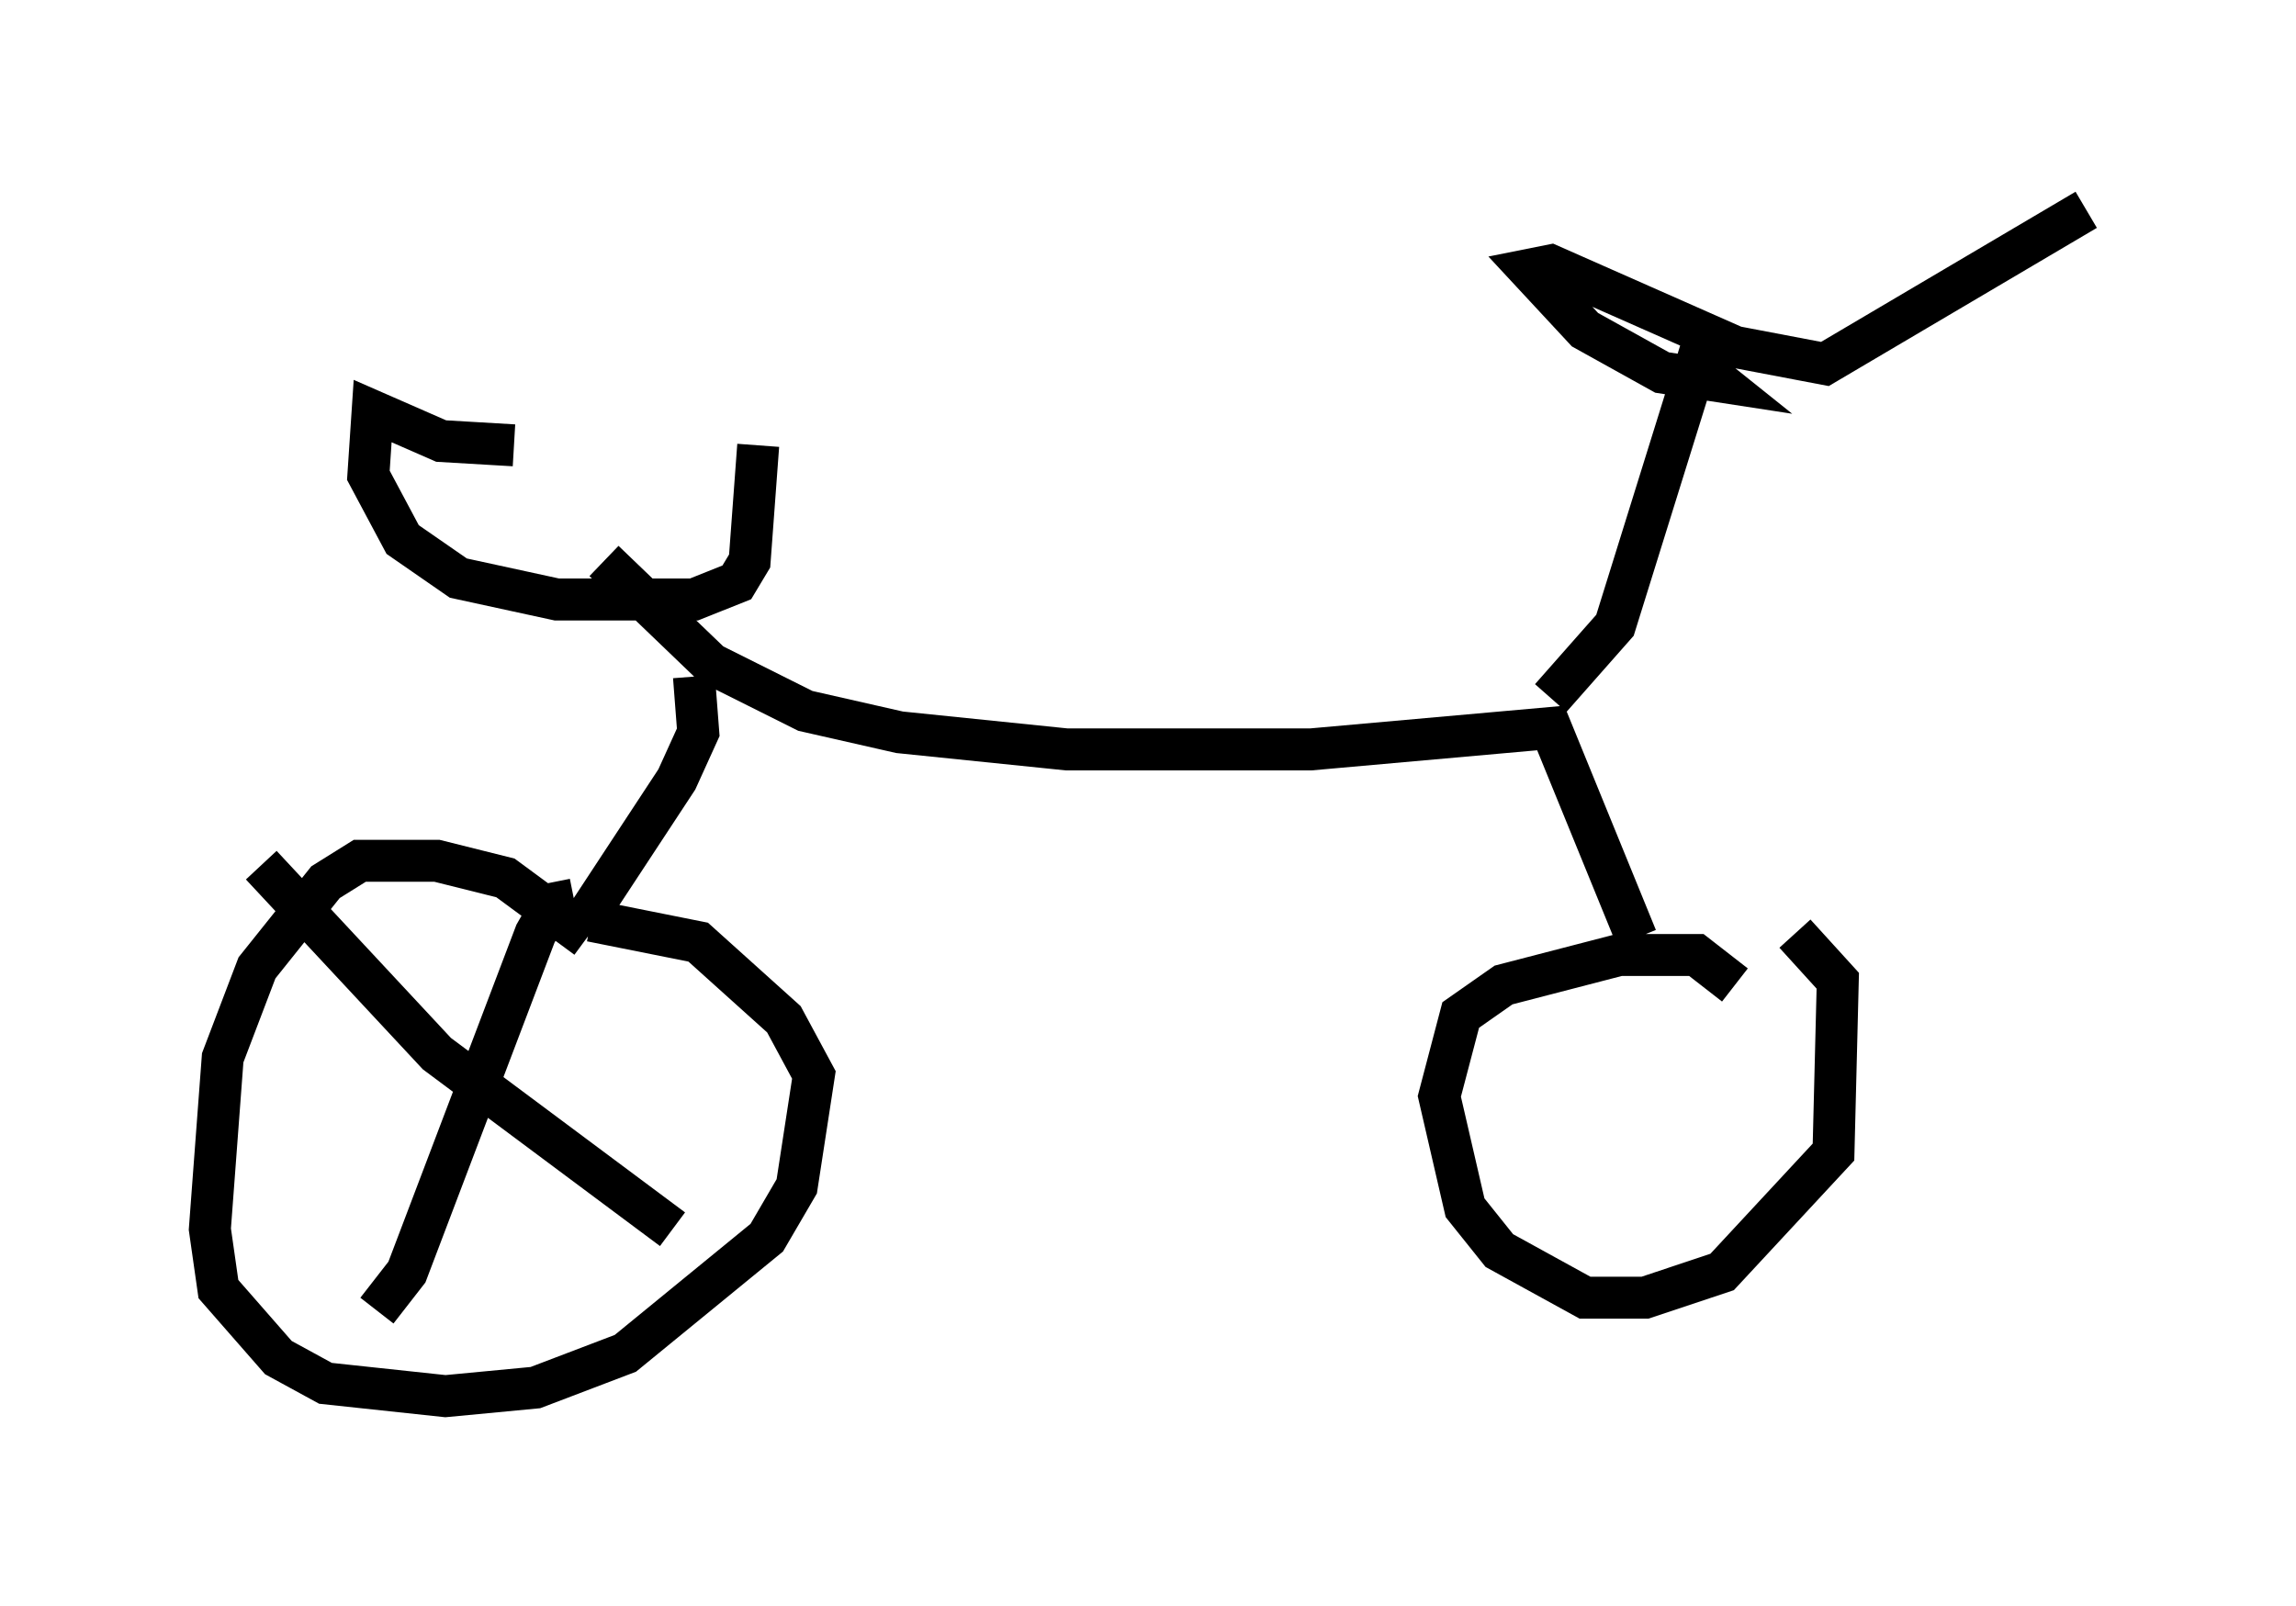 <?xml version="1.0" encoding="utf-8" ?>
<svg baseProfile="full" height="38.277" version="1.1" width="54.713" xmlns="http://www.w3.org/2000/svg" xmlns:ev="http://www.w3.org/2001/xml-events" xmlns:xlink="http://www.w3.org/1999/xlink"><defs /><rect fill="white" height="38.277" width="54.713" x="0" y="0" /><path d="M18.475, 10.104 m-6.227, 0.51 l-1.735, -0.102 -1.633, -0.715 l-0.102, 1.531 0.817, 1.531 l1.327, 0.919 2.348, 0.51 l3.267, 0.0 1.021, -0.408 l0.306, -0.51 0.204, -2.756 m-3.675, 2.756 l2.552, 2.45 2.246, 1.123 l2.246, 0.51 3.981, 0.408 l5.819, 0.0 5.717, -0.51 l2.042, 5.002 m-22.459, -6.227 l0.102, 1.327 -0.51, 1.123 l-2.348, 3.573 m0.204, 0.204 l-1.94, -1.429 -1.633, -0.408 l-1.838, 0.0 -0.817, 0.51 l-1.633, 2.042 -0.817, 2.144 l-0.306, 4.083 0.204, 1.429 l1.429, 1.633 1.123, 0.613 l2.858, 0.306 2.144, -0.204 l2.144, -0.817 3.369, -2.756 l0.715, -1.225 0.408, -2.654 l-0.715, -1.327 -2.042, -1.838 l-2.552, -0.51 m27.257, 1.531 l-0.919, -0.715 -1.838, 0.0 l-2.756, 0.715 -1.021, 0.715 l-0.51, 1.94 0.613, 2.654 l0.817, 1.021 2.042, 1.123 l1.429, 0.0 1.838, -0.613 l2.654, -2.858 0.102, -4.083 l-1.021, -1.123 m-5.819, -5.615 l1.531, -1.735 1.94, -6.227 l0.51, 0.408 -1.327, -0.204 l-1.838, -1.021 -1.327, -1.429 l0.51, -0.102 4.39, 1.94 l2.144, 0.408 6.227, -3.675 m-36.036, 16.436 l-0.51, 0.102 -0.408, 0.715 l-3.063, 8.065 -0.715, 0.919 m-2.756, -10.617 l4.185, 4.492 5.615, 4.185 " fill="none" stroke="black" stroke-width="1" /></svg>
